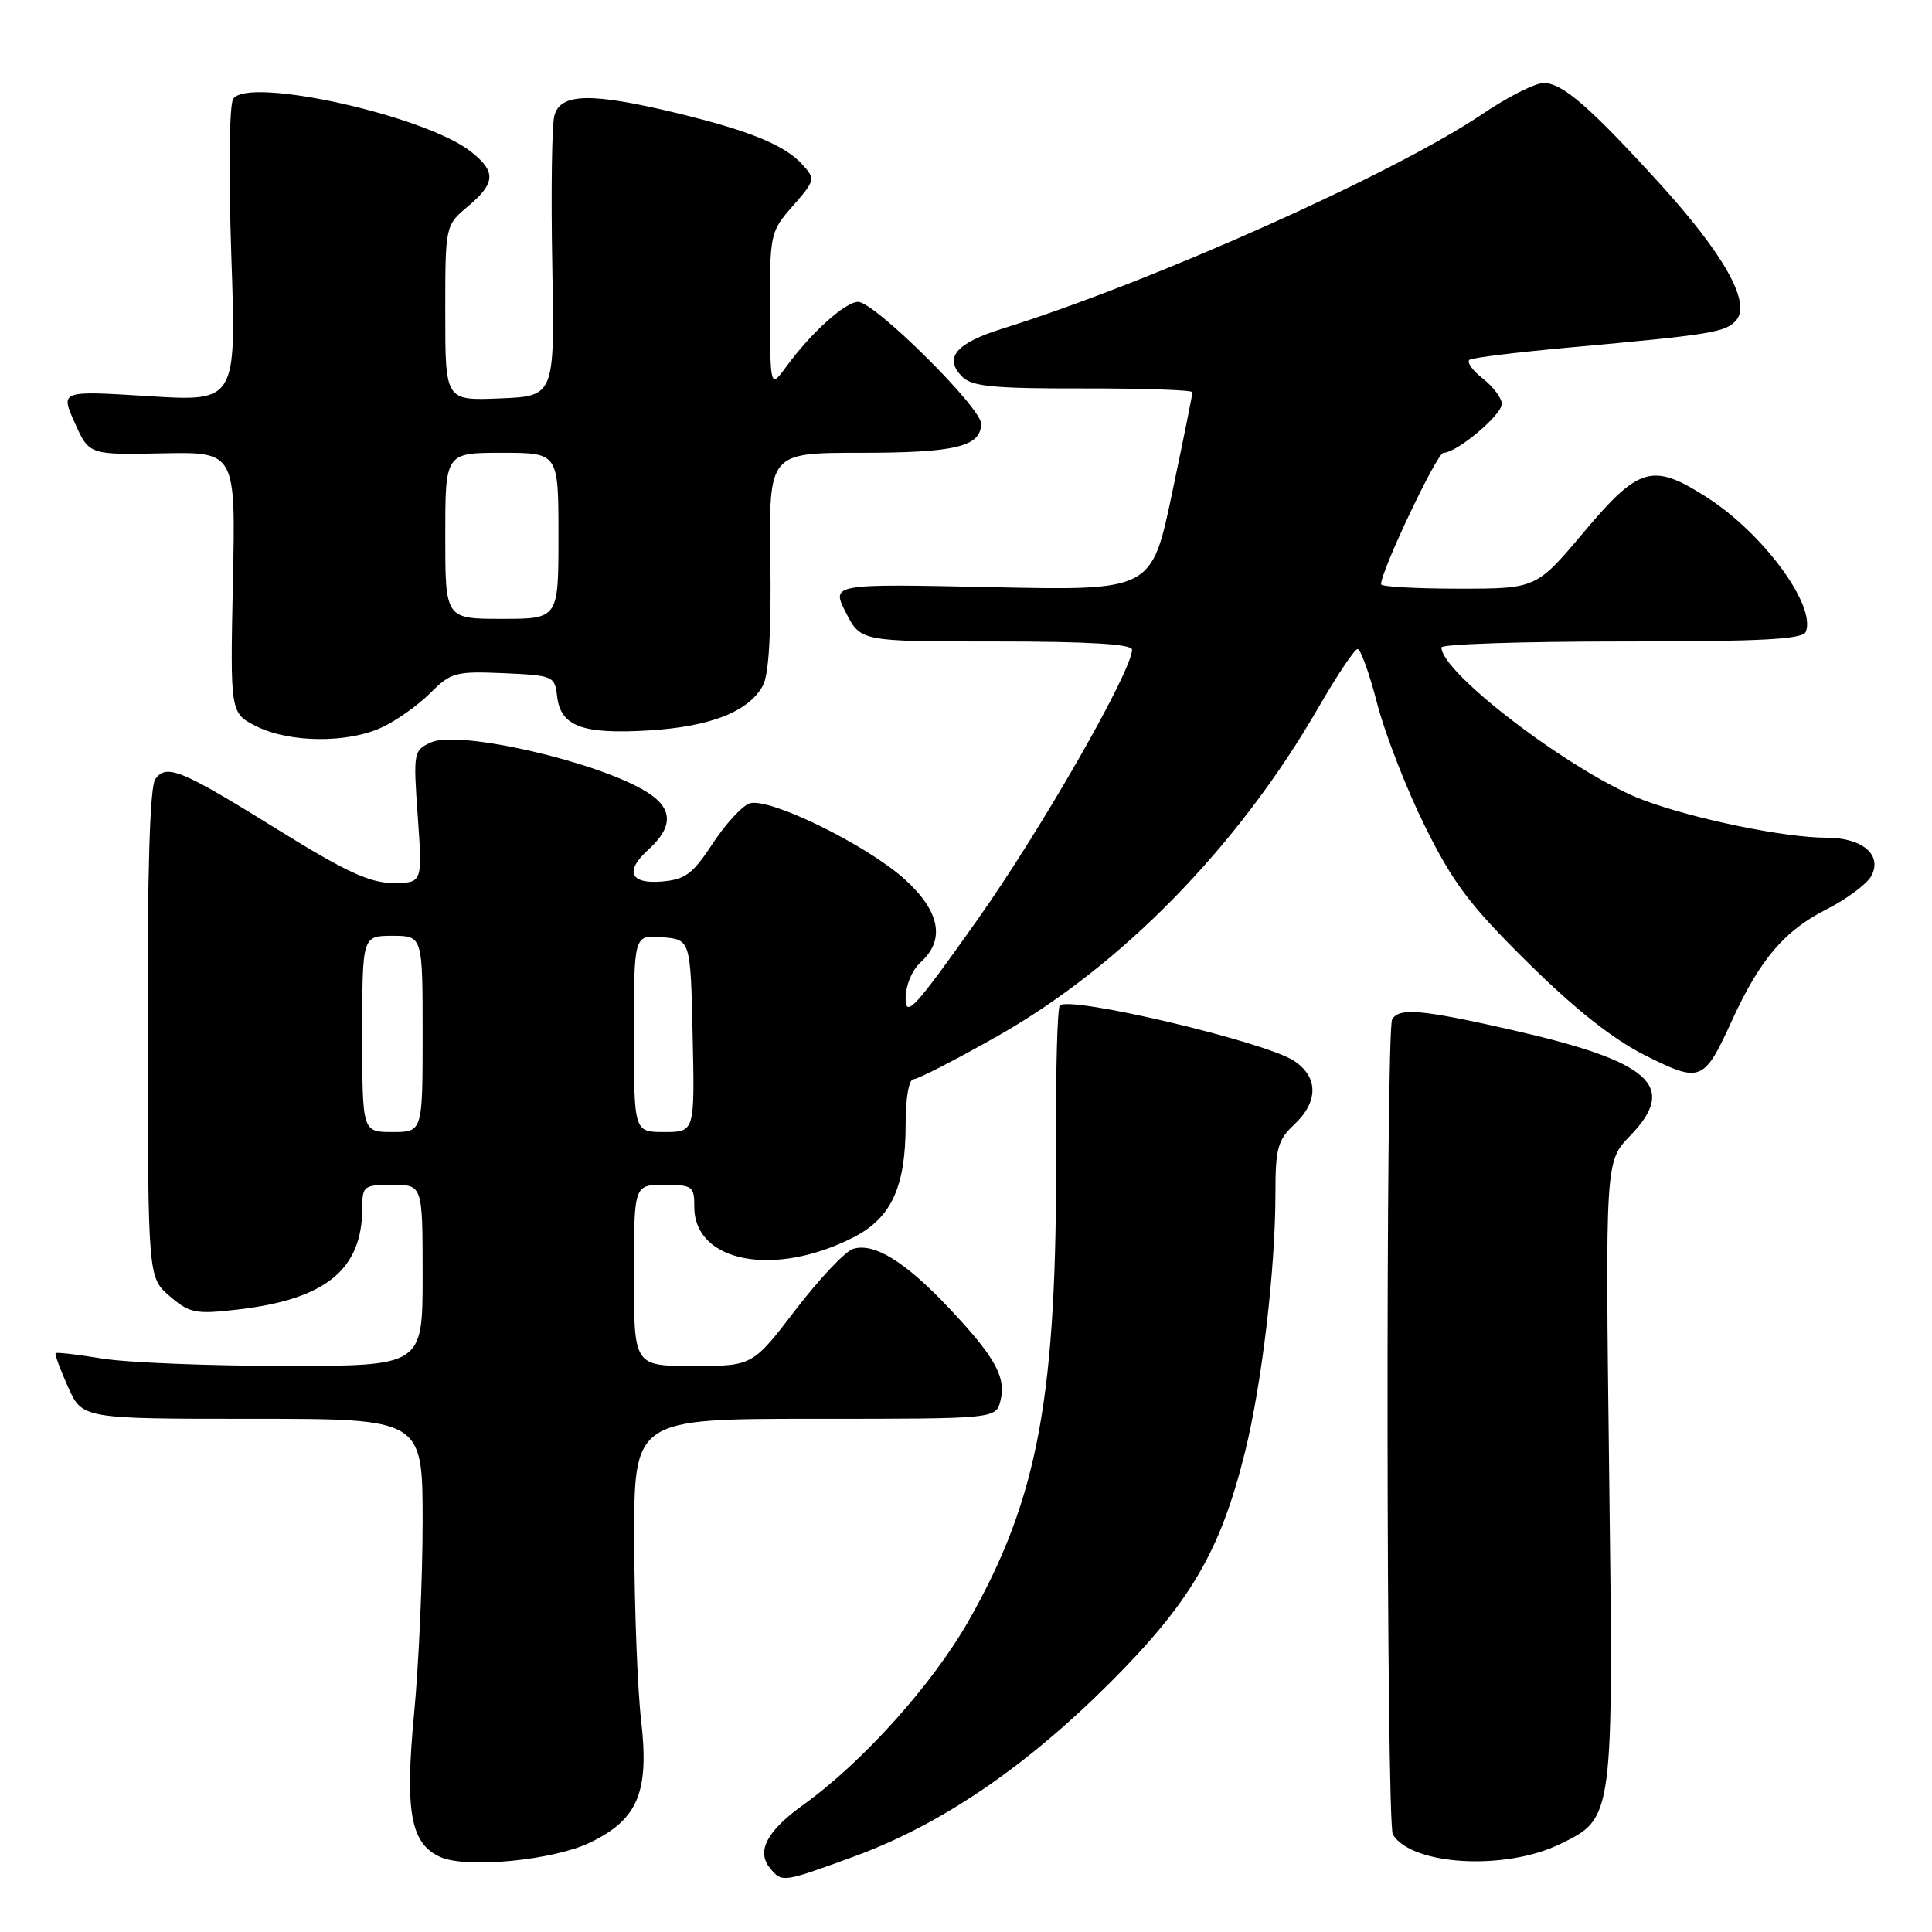 <?xml version="1.0" encoding="UTF-8" standalone="no"?>
<!DOCTYPE svg PUBLIC "-//W3C//DTD SVG 1.1//EN" "http://www.w3.org/Graphics/SVG/1.1/DTD/svg11.dtd" >
<svg xmlns="http://www.w3.org/2000/svg" xmlns:xlink="http://www.w3.org/1999/xlink" version="1.1" viewBox="0 0 256 256">
 <g >
 <path fill="currentColor"
d=" M 113.16 246.00 C 124.59 241.83 135.83 234.20 147.03 223.02 C 157.76 212.31 161.74 205.50 164.99 192.31 C 167.22 183.30 169.00 168.14 169.00 158.21 C 169.00 152.18 169.30 151.06 171.50 149.00 C 174.72 145.98 174.70 142.69 171.46 140.56 C 167.57 138.02 141.75 131.92 140.43 133.23 C 140.11 133.56 139.88 141.85 139.93 151.66 C 140.09 184.93 137.62 198.42 128.38 214.71 C 123.58 223.17 114.32 233.49 106.45 239.14 C 101.60 242.62 100.19 245.32 102.04 247.55 C 103.63 249.47 103.67 249.47 113.16 246.00 Z  M 78.21 244.14 C 84.55 241.07 86.05 237.46 84.95 227.92 C 84.47 223.84 84.07 213.19 84.04 204.25 C 84.00 188.00 84.00 188.00 107.98 188.00 C 131.96 188.00 131.96 188.00 132.57 185.59 C 133.35 182.47 131.83 179.76 125.61 173.18 C 119.87 167.12 115.78 164.62 113.02 165.49 C 111.99 165.82 108.57 169.44 105.43 173.54 C 99.72 181.00 99.72 181.00 91.86 181.00 C 84.00 181.00 84.00 181.00 84.00 169.00 C 84.00 157.00 84.00 157.00 88.00 157.00 C 91.76 157.00 92.00 157.18 92.00 159.93 C 92.00 167.27 102.61 169.30 113.08 163.96 C 118.10 161.40 120.00 157.30 120.00 149.03 C 120.00 145.48 120.43 143.00 121.05 143.00 C 121.63 143.00 126.67 140.41 132.24 137.25 C 148.66 127.94 164.10 112.12 174.70 93.75 C 177.16 89.49 179.50 86.00 179.89 86.00 C 180.29 86.00 181.46 89.26 182.49 93.25 C 183.52 97.24 186.37 104.55 188.82 109.50 C 192.54 117.01 194.80 120.01 202.50 127.60 C 208.76 133.78 213.74 137.71 218.01 139.85 C 225.37 143.53 225.77 143.36 229.51 135.19 C 233.20 127.13 236.45 123.31 242.03 120.49 C 244.72 119.12 247.39 117.13 247.96 116.07 C 249.46 113.28 246.78 111.00 242.02 111.00 C 236.48 111.00 224.43 108.52 217.76 106.02 C 208.69 102.61 191.00 89.24 191.00 85.79 C 191.00 85.35 201.75 85.00 214.89 85.00 C 233.60 85.00 238.89 84.72 239.29 83.70 C 240.64 80.16 233.56 70.59 226.05 65.82 C 218.96 61.31 217.16 61.83 209.87 70.50 C 203.56 78.00 203.56 78.00 193.28 78.00 C 187.63 78.00 183.00 77.74 183.00 77.42 C 183.00 75.61 190.41 60.00 191.27 60.00 C 193.02 60.00 199.00 54.99 199.00 53.52 C 199.00 52.76 197.86 51.25 196.47 50.15 C 195.07 49.06 194.29 47.94 194.74 47.66 C 195.18 47.39 201.16 46.66 208.02 46.04 C 226.90 44.33 228.73 44.03 230.09 42.39 C 232.01 40.07 228.42 33.68 219.99 24.40 C 210.64 14.13 207.03 11.00 204.54 11.00 C 203.42 11.00 199.80 12.83 196.50 15.06 C 184.73 23.02 152.72 37.33 132.79 43.56 C 126.63 45.48 125.01 47.44 127.51 49.93 C 128.80 51.22 131.71 51.49 143.54 51.47 C 151.49 51.46 158.00 51.68 158.00 51.97 C 158.01 52.26 156.79 58.30 155.30 65.38 C 152.60 78.26 152.60 78.26 131.37 77.80 C 110.14 77.35 110.14 77.35 112.09 81.18 C 114.04 85.00 114.04 85.00 132.02 85.00 C 144.23 85.00 150.00 85.35 150.00 86.08 C 150.00 88.91 137.98 109.91 129.49 121.91 C 121.26 133.54 120.00 134.92 120.00 132.31 C 120.00 130.58 120.85 128.54 122.00 127.50 C 125.29 124.53 124.55 120.73 119.88 116.51 C 114.80 111.92 101.82 105.58 99.31 106.46 C 98.31 106.81 96.11 109.21 94.42 111.80 C 91.79 115.80 90.80 116.55 87.67 116.81 C 83.48 117.16 82.76 115.43 85.90 112.59 C 89.26 109.55 89.19 107.09 85.67 104.92 C 79.18 100.91 60.83 96.70 57.12 98.37 C 54.79 99.42 54.75 99.66 55.36 108.22 C 55.98 117.00 55.98 117.00 52.09 117.00 C 49.02 117.00 45.84 115.53 36.97 110.03 C 23.99 101.97 22.08 101.17 20.58 103.23 C 19.86 104.21 19.52 115.42 19.56 136.99 C 19.62 169.28 19.62 169.28 22.49 171.75 C 25.10 173.99 25.91 174.16 31.33 173.54 C 43.11 172.21 48.00 168.26 48.00 160.10 C 48.00 157.15 48.19 157.00 52.00 157.00 C 56.00 157.00 56.00 157.00 56.00 169.00 C 56.00 181.00 56.00 181.00 37.75 180.99 C 27.71 180.99 16.83 180.55 13.56 180.02 C 10.30 179.48 7.51 179.16 7.37 179.30 C 7.23 179.43 7.97 181.45 9.01 183.77 C 10.90 188.00 10.90 188.00 33.45 188.00 C 56.00 188.00 56.00 188.00 56.00 201.59 C 56.00 209.07 55.49 220.54 54.87 227.07 C 53.63 240.14 54.41 244.36 58.41 246.09 C 61.92 247.61 73.37 246.49 78.21 244.14 Z  M 206.72 244.35 C 213.84 240.87 213.80 241.17 213.22 194.96 C 212.71 153.90 212.71 153.90 215.98 150.52 C 222.40 143.89 218.78 140.66 200.23 136.45 C 188.35 133.76 185.43 133.50 184.47 135.05 C 183.60 136.46 183.68 241.68 184.56 243.09 C 187.09 247.19 199.47 247.89 206.72 244.35 Z  M 50.67 96.35 C 52.58 95.45 55.45 93.40 57.04 91.81 C 59.75 89.10 60.38 88.93 66.72 89.20 C 73.29 89.49 73.51 89.59 73.82 92.25 C 74.27 96.24 77.14 97.31 85.91 96.79 C 94.14 96.30 99.24 94.29 101.11 90.80 C 101.87 89.37 102.21 83.67 102.08 74.31 C 101.88 60.00 101.88 60.00 114.01 60.00 C 126.60 60.00 130.00 59.18 130.00 56.13 C 130.00 54.00 115.87 40.00 113.71 40.00 C 112.01 40.00 107.51 44.05 104.25 48.50 C 102.06 51.50 102.06 51.50 102.03 41.13 C 102.00 30.97 102.06 30.69 105.06 27.28 C 108.02 23.90 108.06 23.73 106.33 21.81 C 103.98 19.22 99.29 17.30 89.50 14.94 C 78.27 12.24 74.20 12.34 73.45 15.36 C 73.12 16.66 73.00 25.55 73.18 35.11 C 73.50 52.50 73.50 52.50 66.25 52.79 C 59.00 53.09 59.00 53.09 59.00 41.48 C 59.00 29.87 59.00 29.87 62.00 27.35 C 65.69 24.24 65.76 22.74 62.37 20.07 C 56.31 15.31 32.84 10.10 30.90 13.10 C 30.38 13.90 30.28 22.73 30.65 33.86 C 31.32 53.22 31.32 53.22 19.65 52.49 C 7.99 51.76 7.99 51.76 9.90 56.01 C 11.80 60.27 11.80 60.27 21.51 60.07 C 31.23 59.88 31.23 59.88 30.86 77.19 C 30.50 94.50 30.50 94.50 34.00 96.25 C 38.41 98.45 46.15 98.50 50.67 96.35 Z  M 48.00 137.00 C 48.00 124.00 48.00 124.00 52.00 124.00 C 56.00 124.00 56.00 124.00 56.00 137.00 C 56.00 150.00 56.00 150.00 52.00 150.00 C 48.00 150.00 48.00 150.00 48.00 137.00 Z  M 84.00 136.94 C 84.00 123.88 84.00 123.88 87.75 124.19 C 91.50 124.50 91.50 124.50 91.78 137.25 C 92.06 150.00 92.06 150.00 88.03 150.00 C 84.00 150.00 84.00 150.00 84.00 136.94 Z  M 59.00 71.00 C 59.00 60.00 59.00 60.00 66.50 60.00 C 74.00 60.00 74.00 60.00 74.00 71.00 C 74.00 82.00 74.00 82.00 66.50 82.00 C 59.00 82.00 59.00 82.00 59.00 71.00 Z "/>
</g>
</svg>